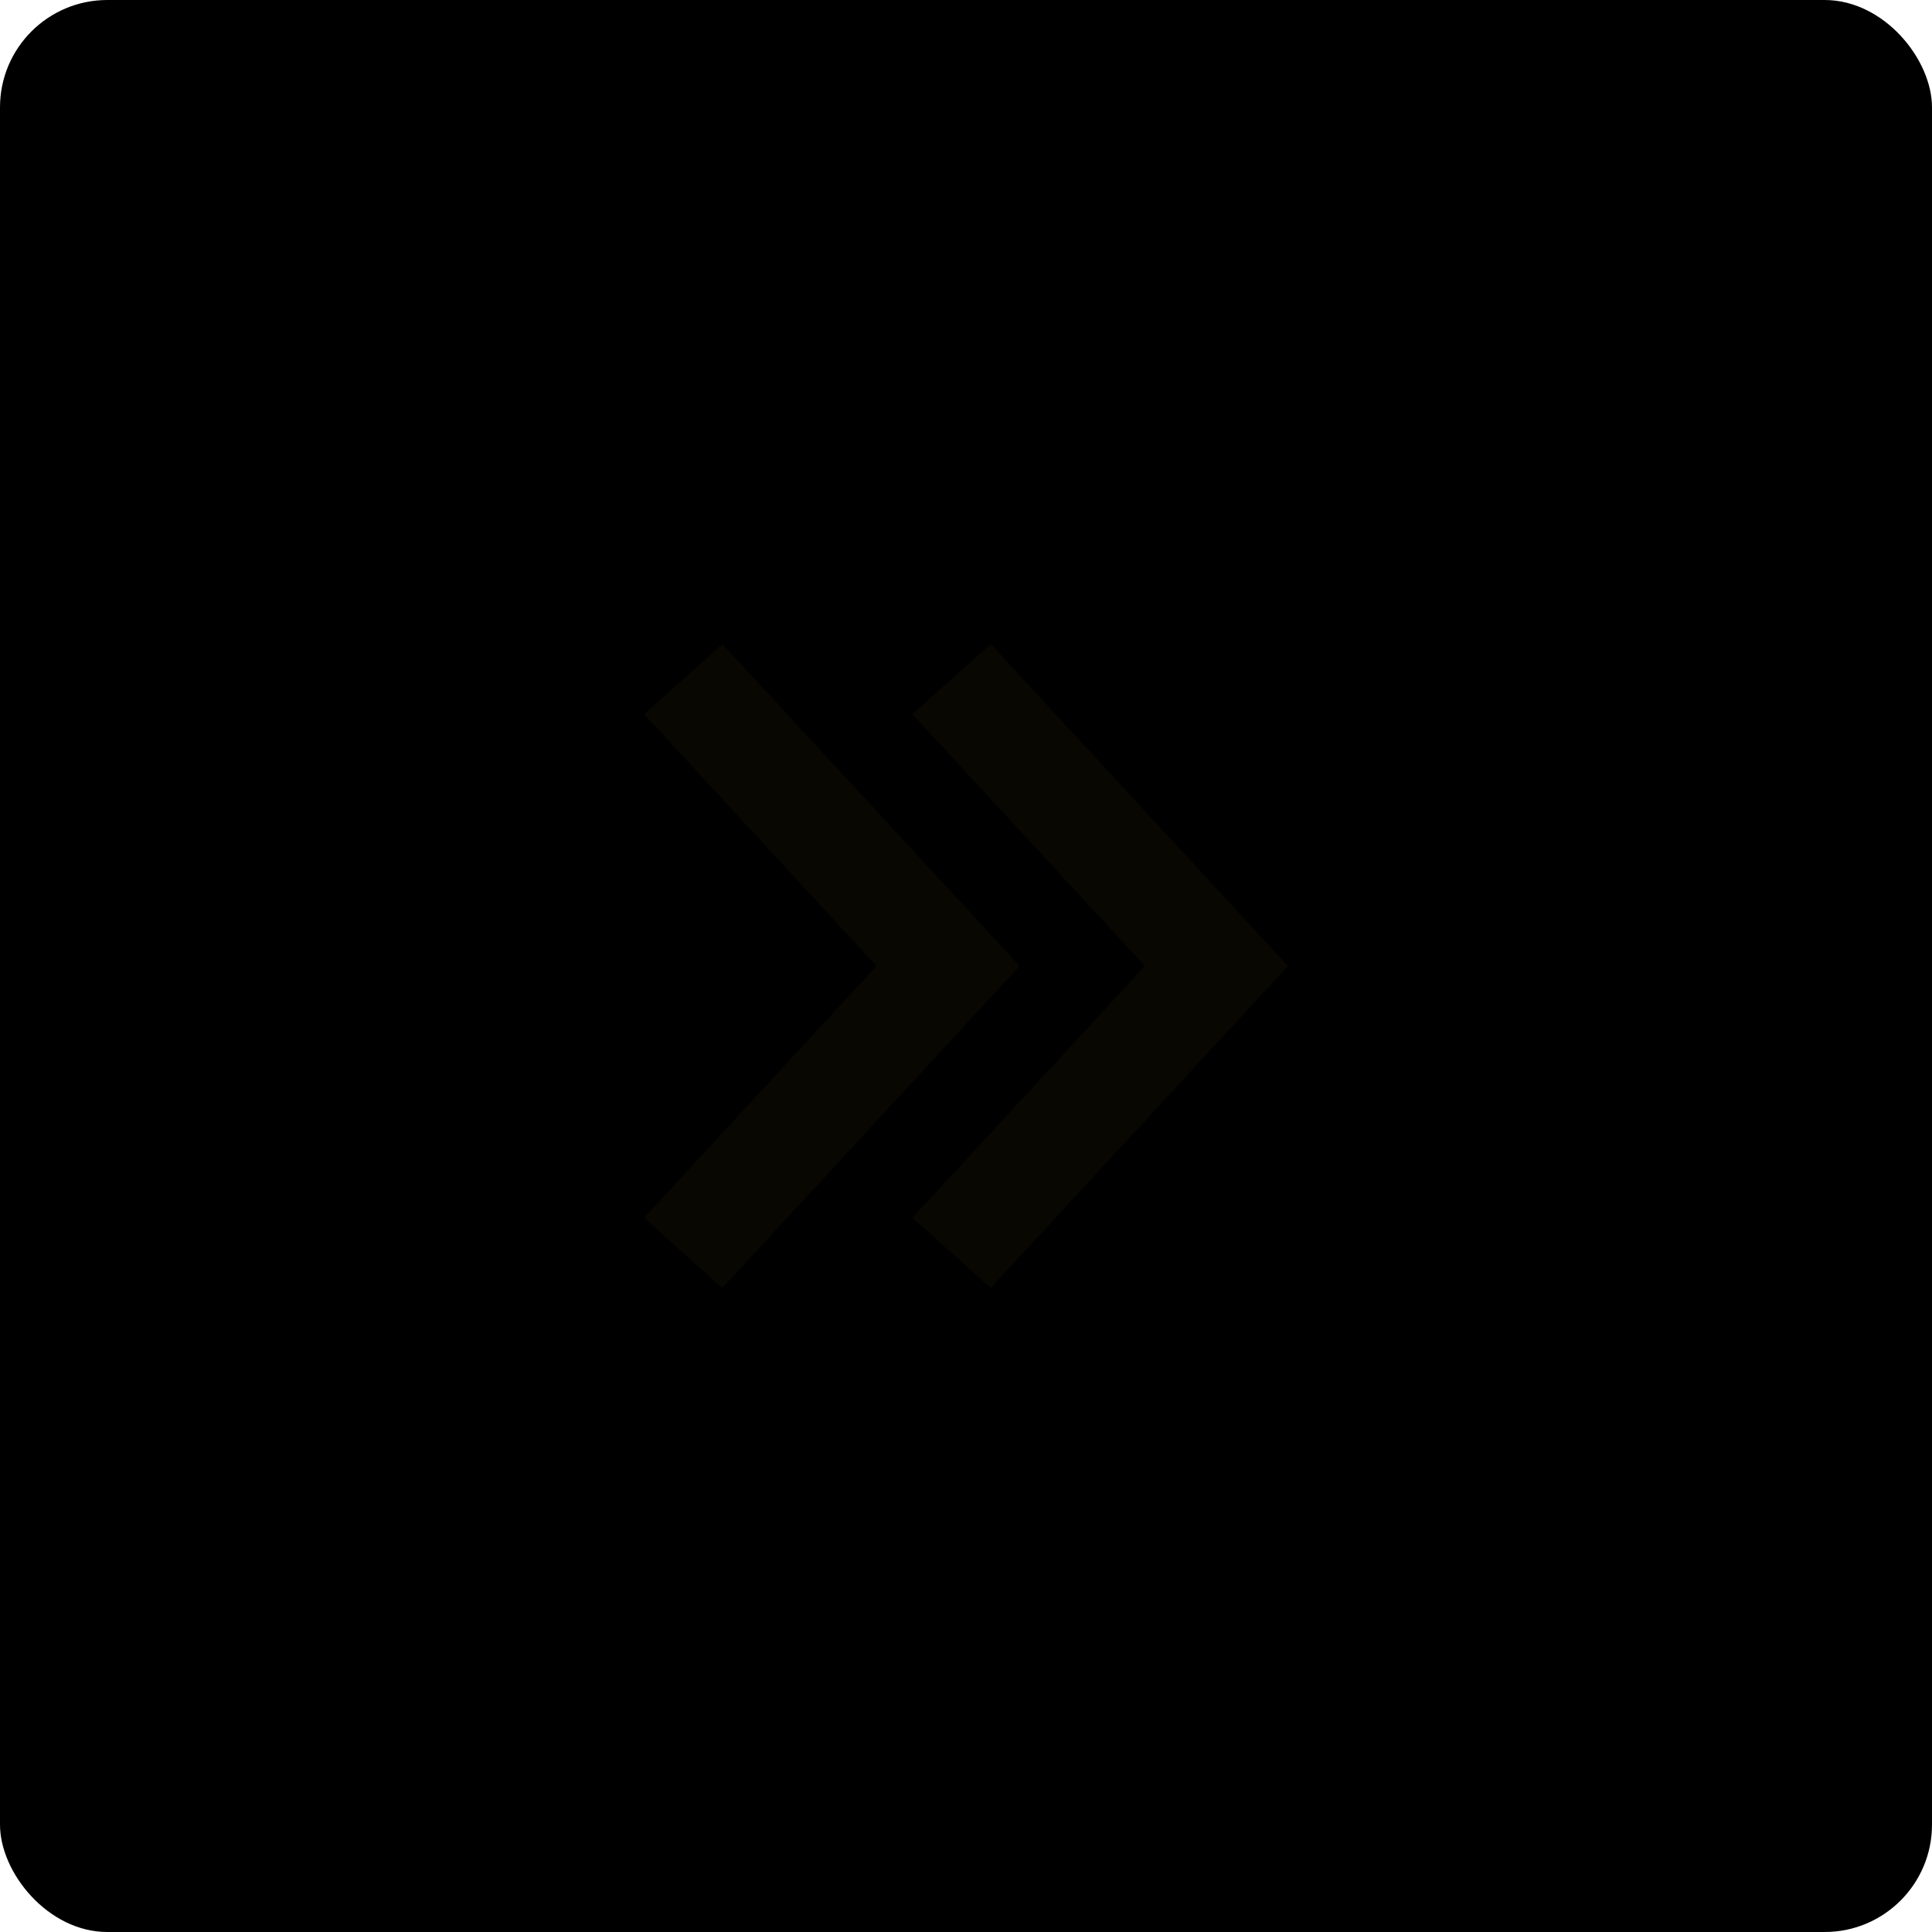 <svg width="36" height="36" viewBox="0 0 36 36" fill="none" xmlns="http://www.w3.org/2000/svg" aria-hidden="true">
  <rect width="36" height="36" rx="2" fill="currentColor" />
  <path fill-rule="evenodd" clip-rule="evenodd" d="M12 13.308L16.332 18L12 22.692L13.461 24L19 18L13.461 12L12 13.308ZM17 13.308L21.332 18L17 22.692L18.461 24L24 18L18.461 12L17 13.308Z" fill="#080702" />
</svg>